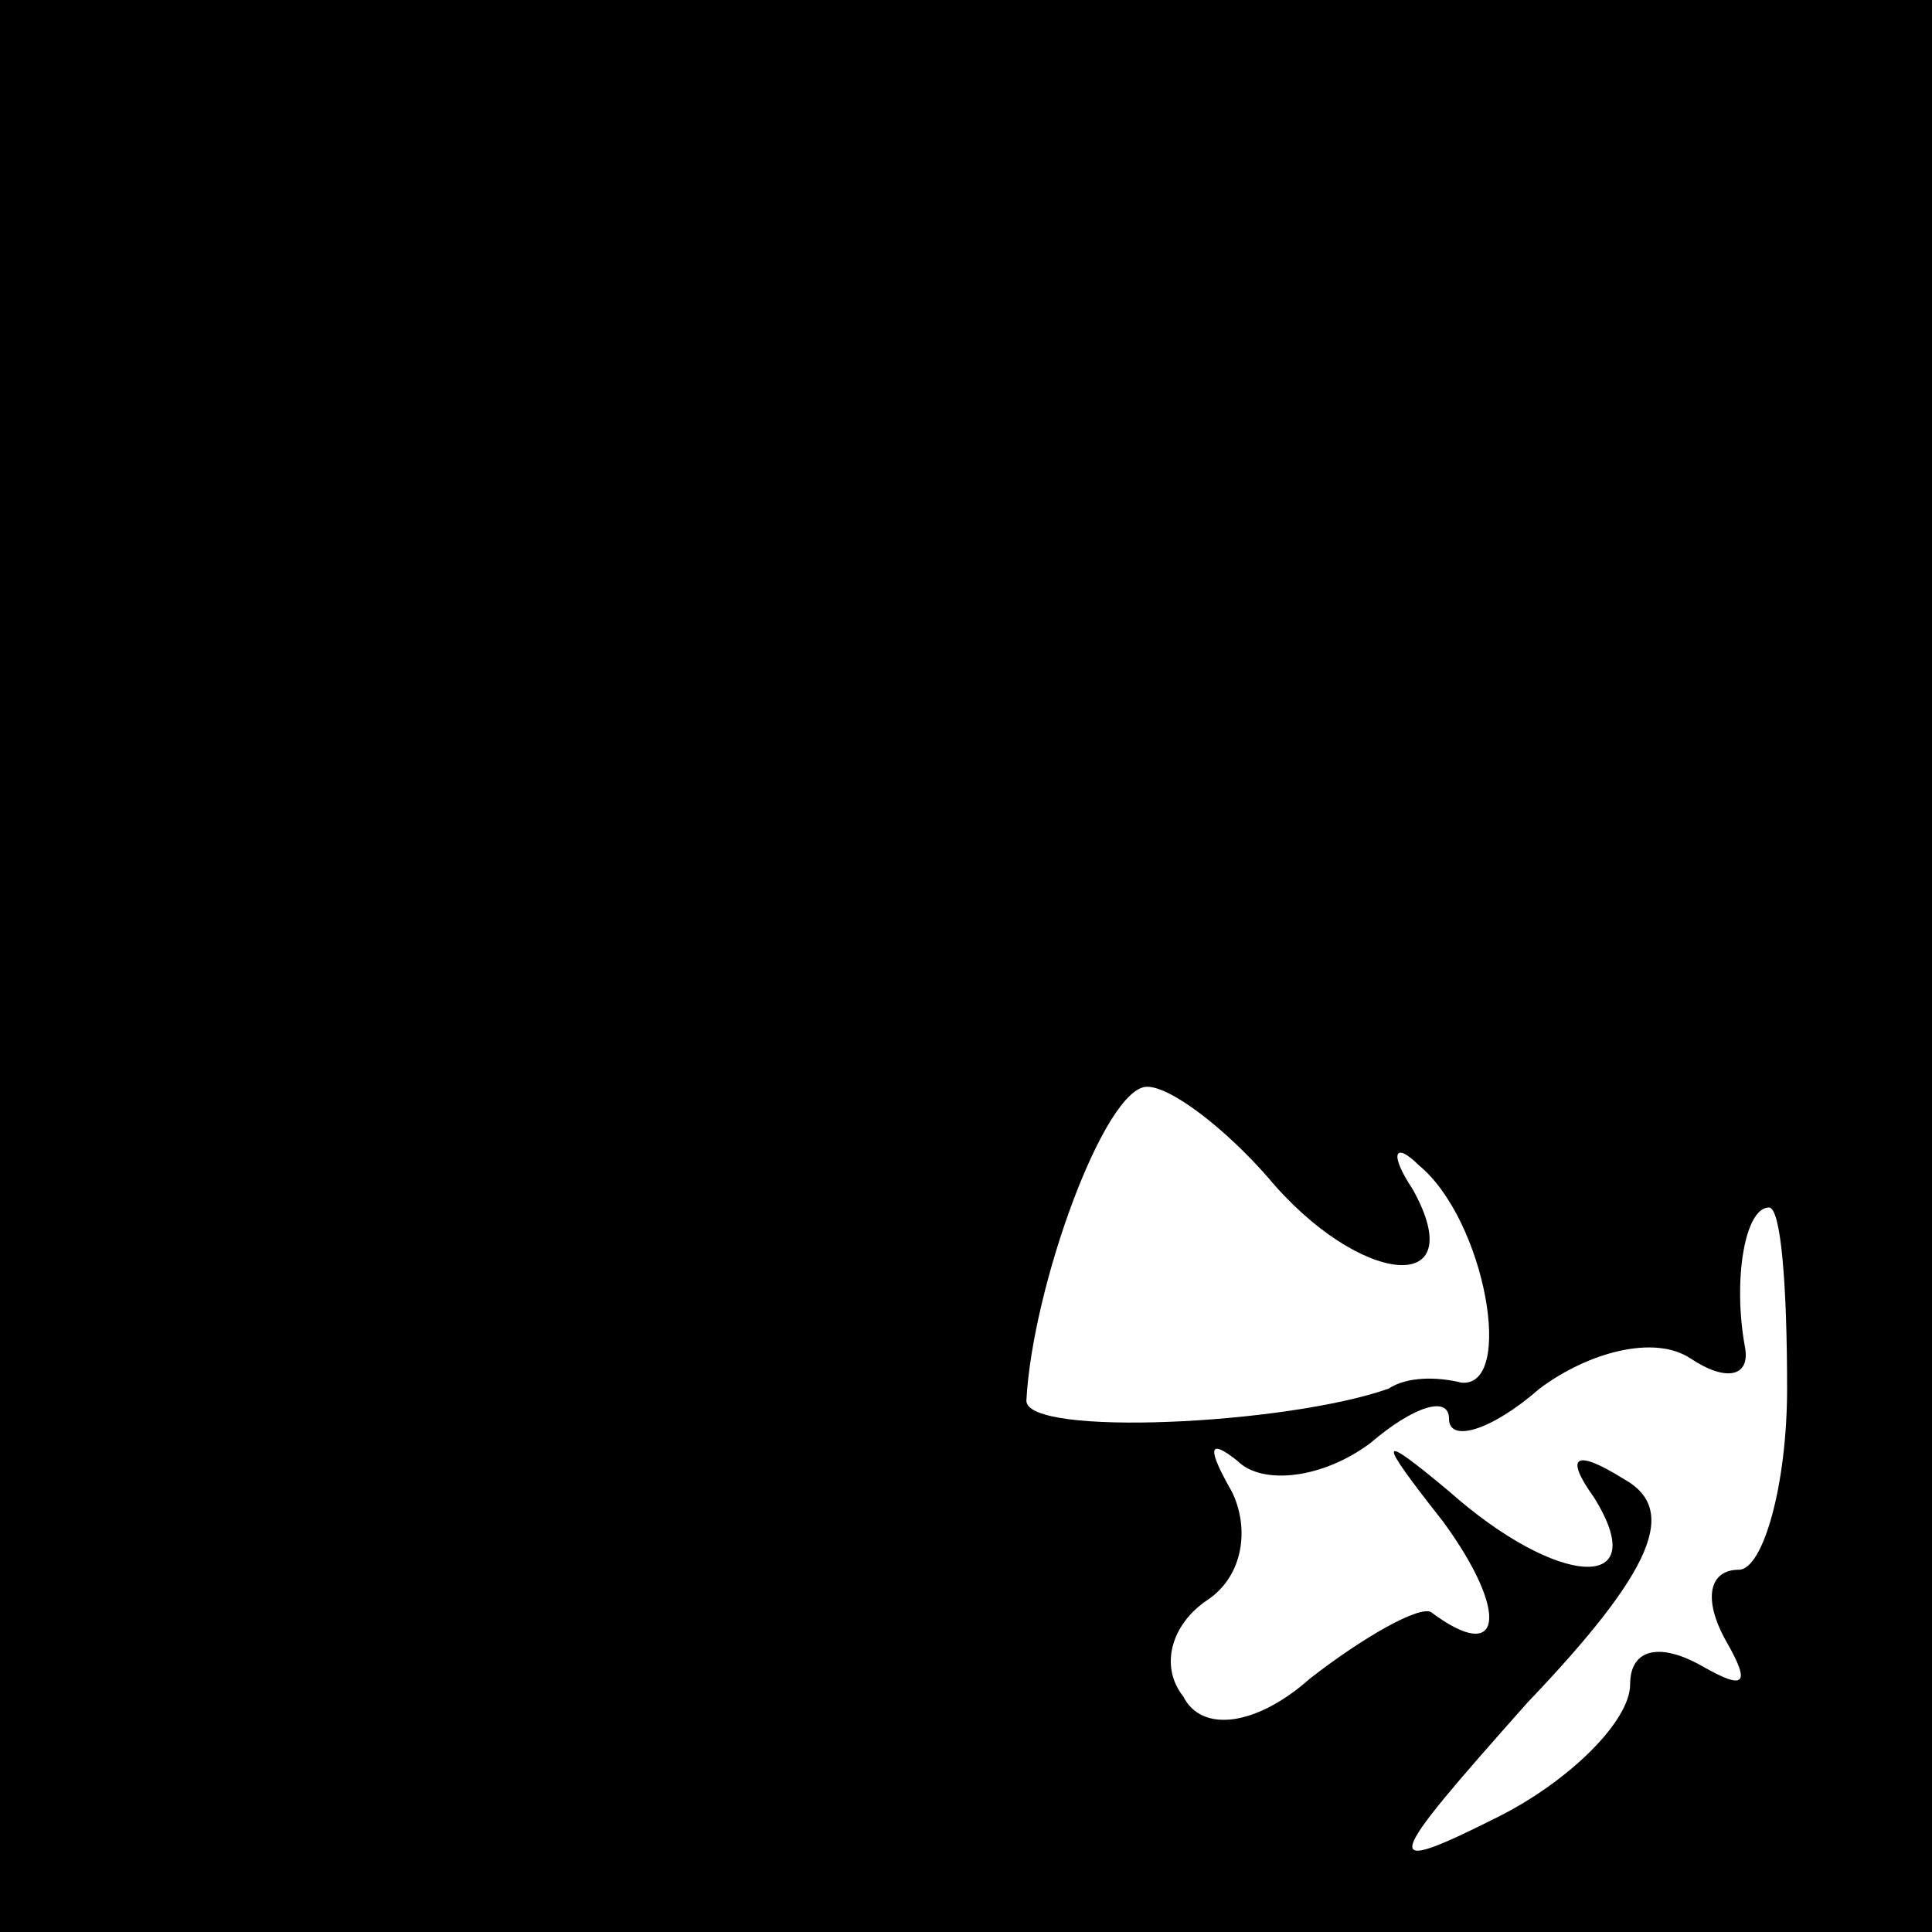 <?xml version="1.0" standalone="no"?>
<!DOCTYPE svg PUBLIC "-//W3C//DTD SVG 20010904//EN"
 "http://www.w3.org/TR/2001/REC-SVG-20010904/DTD/svg10.dtd">
<svg version="1.0" xmlns="http://www.w3.org/2000/svg"
 width="32pt" height="32pt" viewBox="0 0 32 32"
 preserveAspectRatio="xMidYMid meet">
<rect x="0" y="0" width="32" height="32" fill="#808080" stroke="none"/>
<g transform="translate(0,32) scale(0.1,-0.1)"
fill="#000000" stroke="none">
<path fill="#000000" stroke="none" d="M0 160 l0 -160 160 0 160 0 0 160 0
160 -160 0 -160 0 0 -160z"/>
<path fill="#ffffff" stroke="none" d="M210 125 c15 -18 34 -20 24 -2 -4 6 -3
8 1 4 11 -9 16 -37 7 -36 -4 1 -9 1 -12 -1 -17 -6 -60 -8 -60 -2 1 19 13 52
20 52 4 0 13 -7 20 -15z"/>
<path fill="#ffffff" stroke="none" d="M296 90 c0 -16 -4 -30 -8 -30 -5 0 -6
-5 -2 -12 4 -7 3 -8 -4 -4 -7 4 -12 3 -12 -3 0 -6 -10 -16 -22 -22 -20 -10
-19 -8 5 19 21 22 25 32 16 37 -8 5 -10 4 -5 -3 10 -16 -6 -15 -24 1 -12 10
-12 9 -1 -5 11 -15 10 -24 -2 -15 -2 1 -11 -4 -20 -11 -9 -8 -18 -9 -21 -3 -4
5 -2 12 4 16 6 4 7 12 4 18 -4 7 -4 9 1 5 4 -4 14 -3 22 3 7 6 13 8 13 4 0 -4
7 -2 15 5 8 6 19 9 25 5 6 -4 10 -3 9 2 -2 11 0 23 4 23 2 0 3 -13 3 -30z"/>
</g>
</svg>
